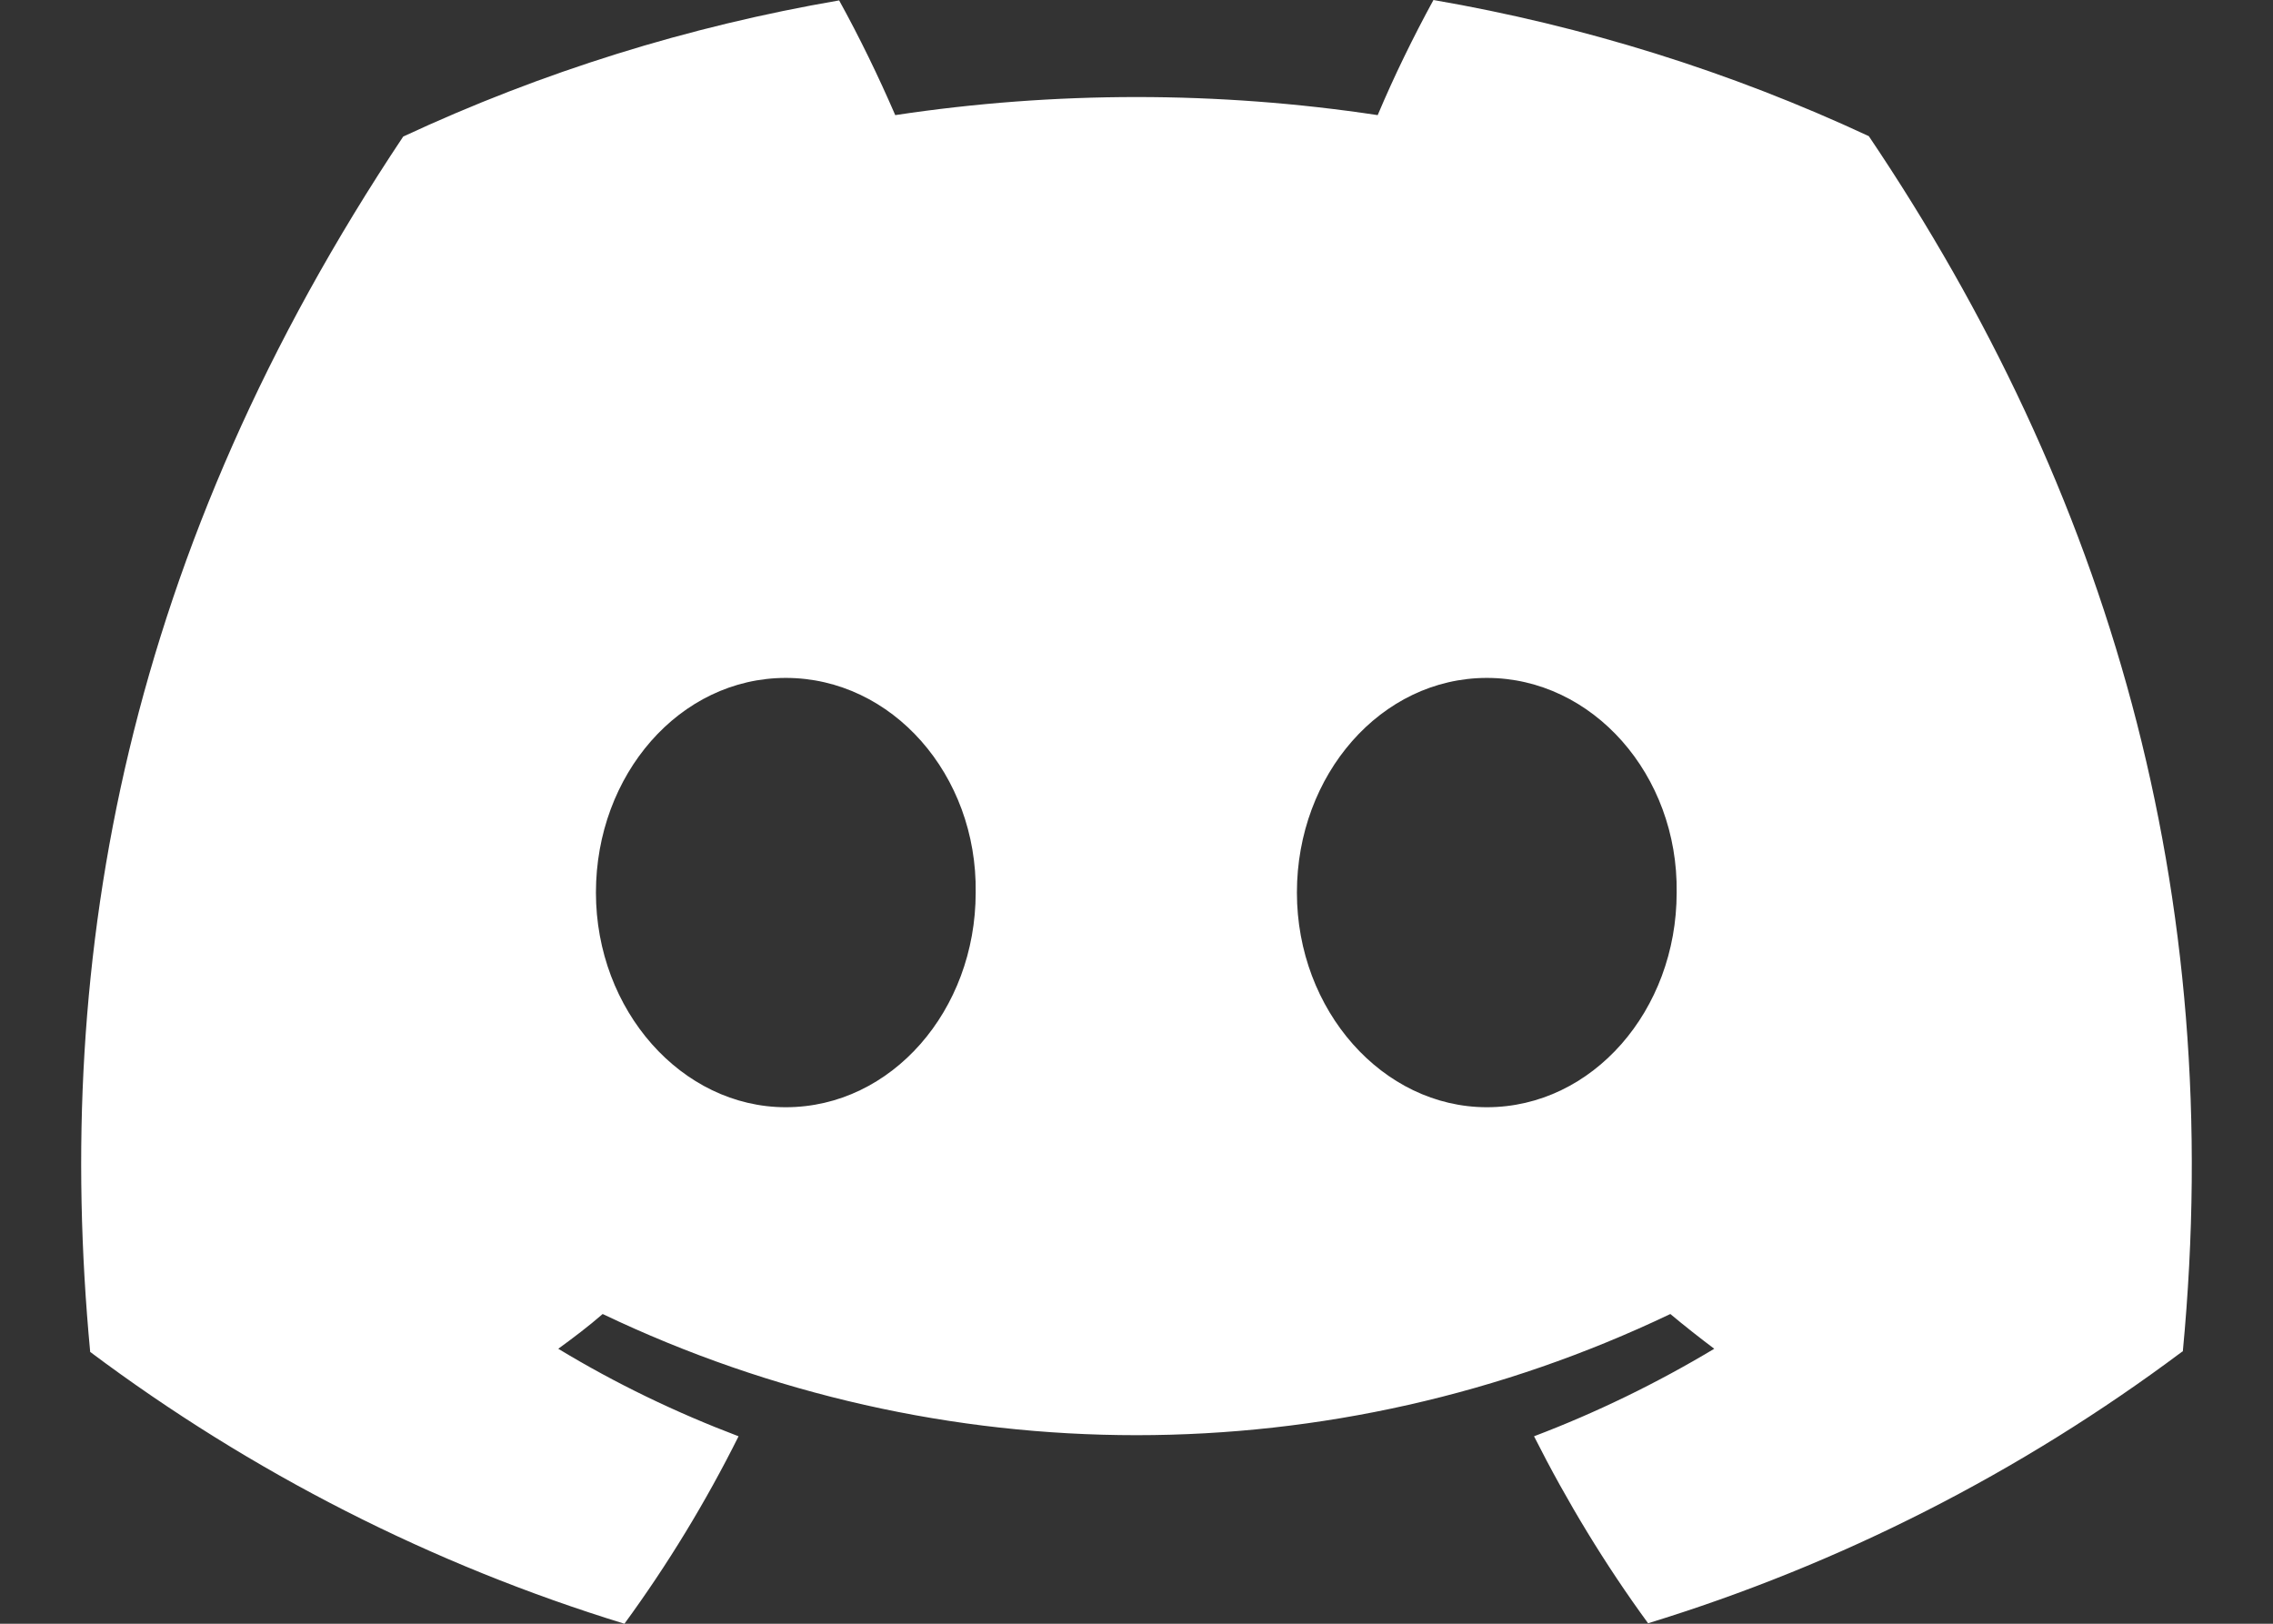 <svg aria-hidden="true" width="28" height="20" viewBox="0 0 28 20" xmlns="http://www.w3.org/2000/svg"><rect x="0" y="0" width="28" height="20" fill="#333333" stroke="none"/><path fill="white" d="M23.021 1.677C21.311 0.88 19.508 0.319 17.658 0C17.406 0.462 17.175 0.935 16.971 1.418C15.003 1.121 12.997 1.121 11.028 1.418C10.819 0.935 10.589 0.462 10.337 0.005C8.481 0.324 6.678 0.885 4.967 1.682C1.567 6.779 0.65 11.754 1.111 16.652C3.101 18.142 5.326 19.274 7.692 20C8.223 19.274 8.695 18.499 9.098 17.691C8.33 17.4 7.585 17.042 6.877 16.613C7.065 16.476 7.247 16.339 7.424 16.185C11.591 18.175 16.408 18.175 20.576 16.185C20.753 16.333 20.935 16.476 21.117 16.613C20.41 17.037 19.664 17.4 18.897 17.691C19.305 18.499 19.772 19.269 20.302 19.994C22.668 19.269 24.893 18.136 26.883 16.647H26.889C27.43 10.973 25.966 6.047 23.021 1.677ZM9.68 13.638C8.398 13.638 7.341 12.445 7.341 10.994C7.341 9.543 8.372 8.35 9.68 8.35C10.989 8.35 12.04 9.543 12.019 10.994C12.019 12.445 10.983 13.638 9.68 13.638ZM18.316 13.638C17.033 13.638 15.976 12.445 15.976 10.994C15.976 9.543 17.012 8.35 18.316 8.35C19.618 8.35 20.675 9.543 20.654 10.994C20.654 12.445 19.618 13.638 18.316 13.638Z"></path></svg>
